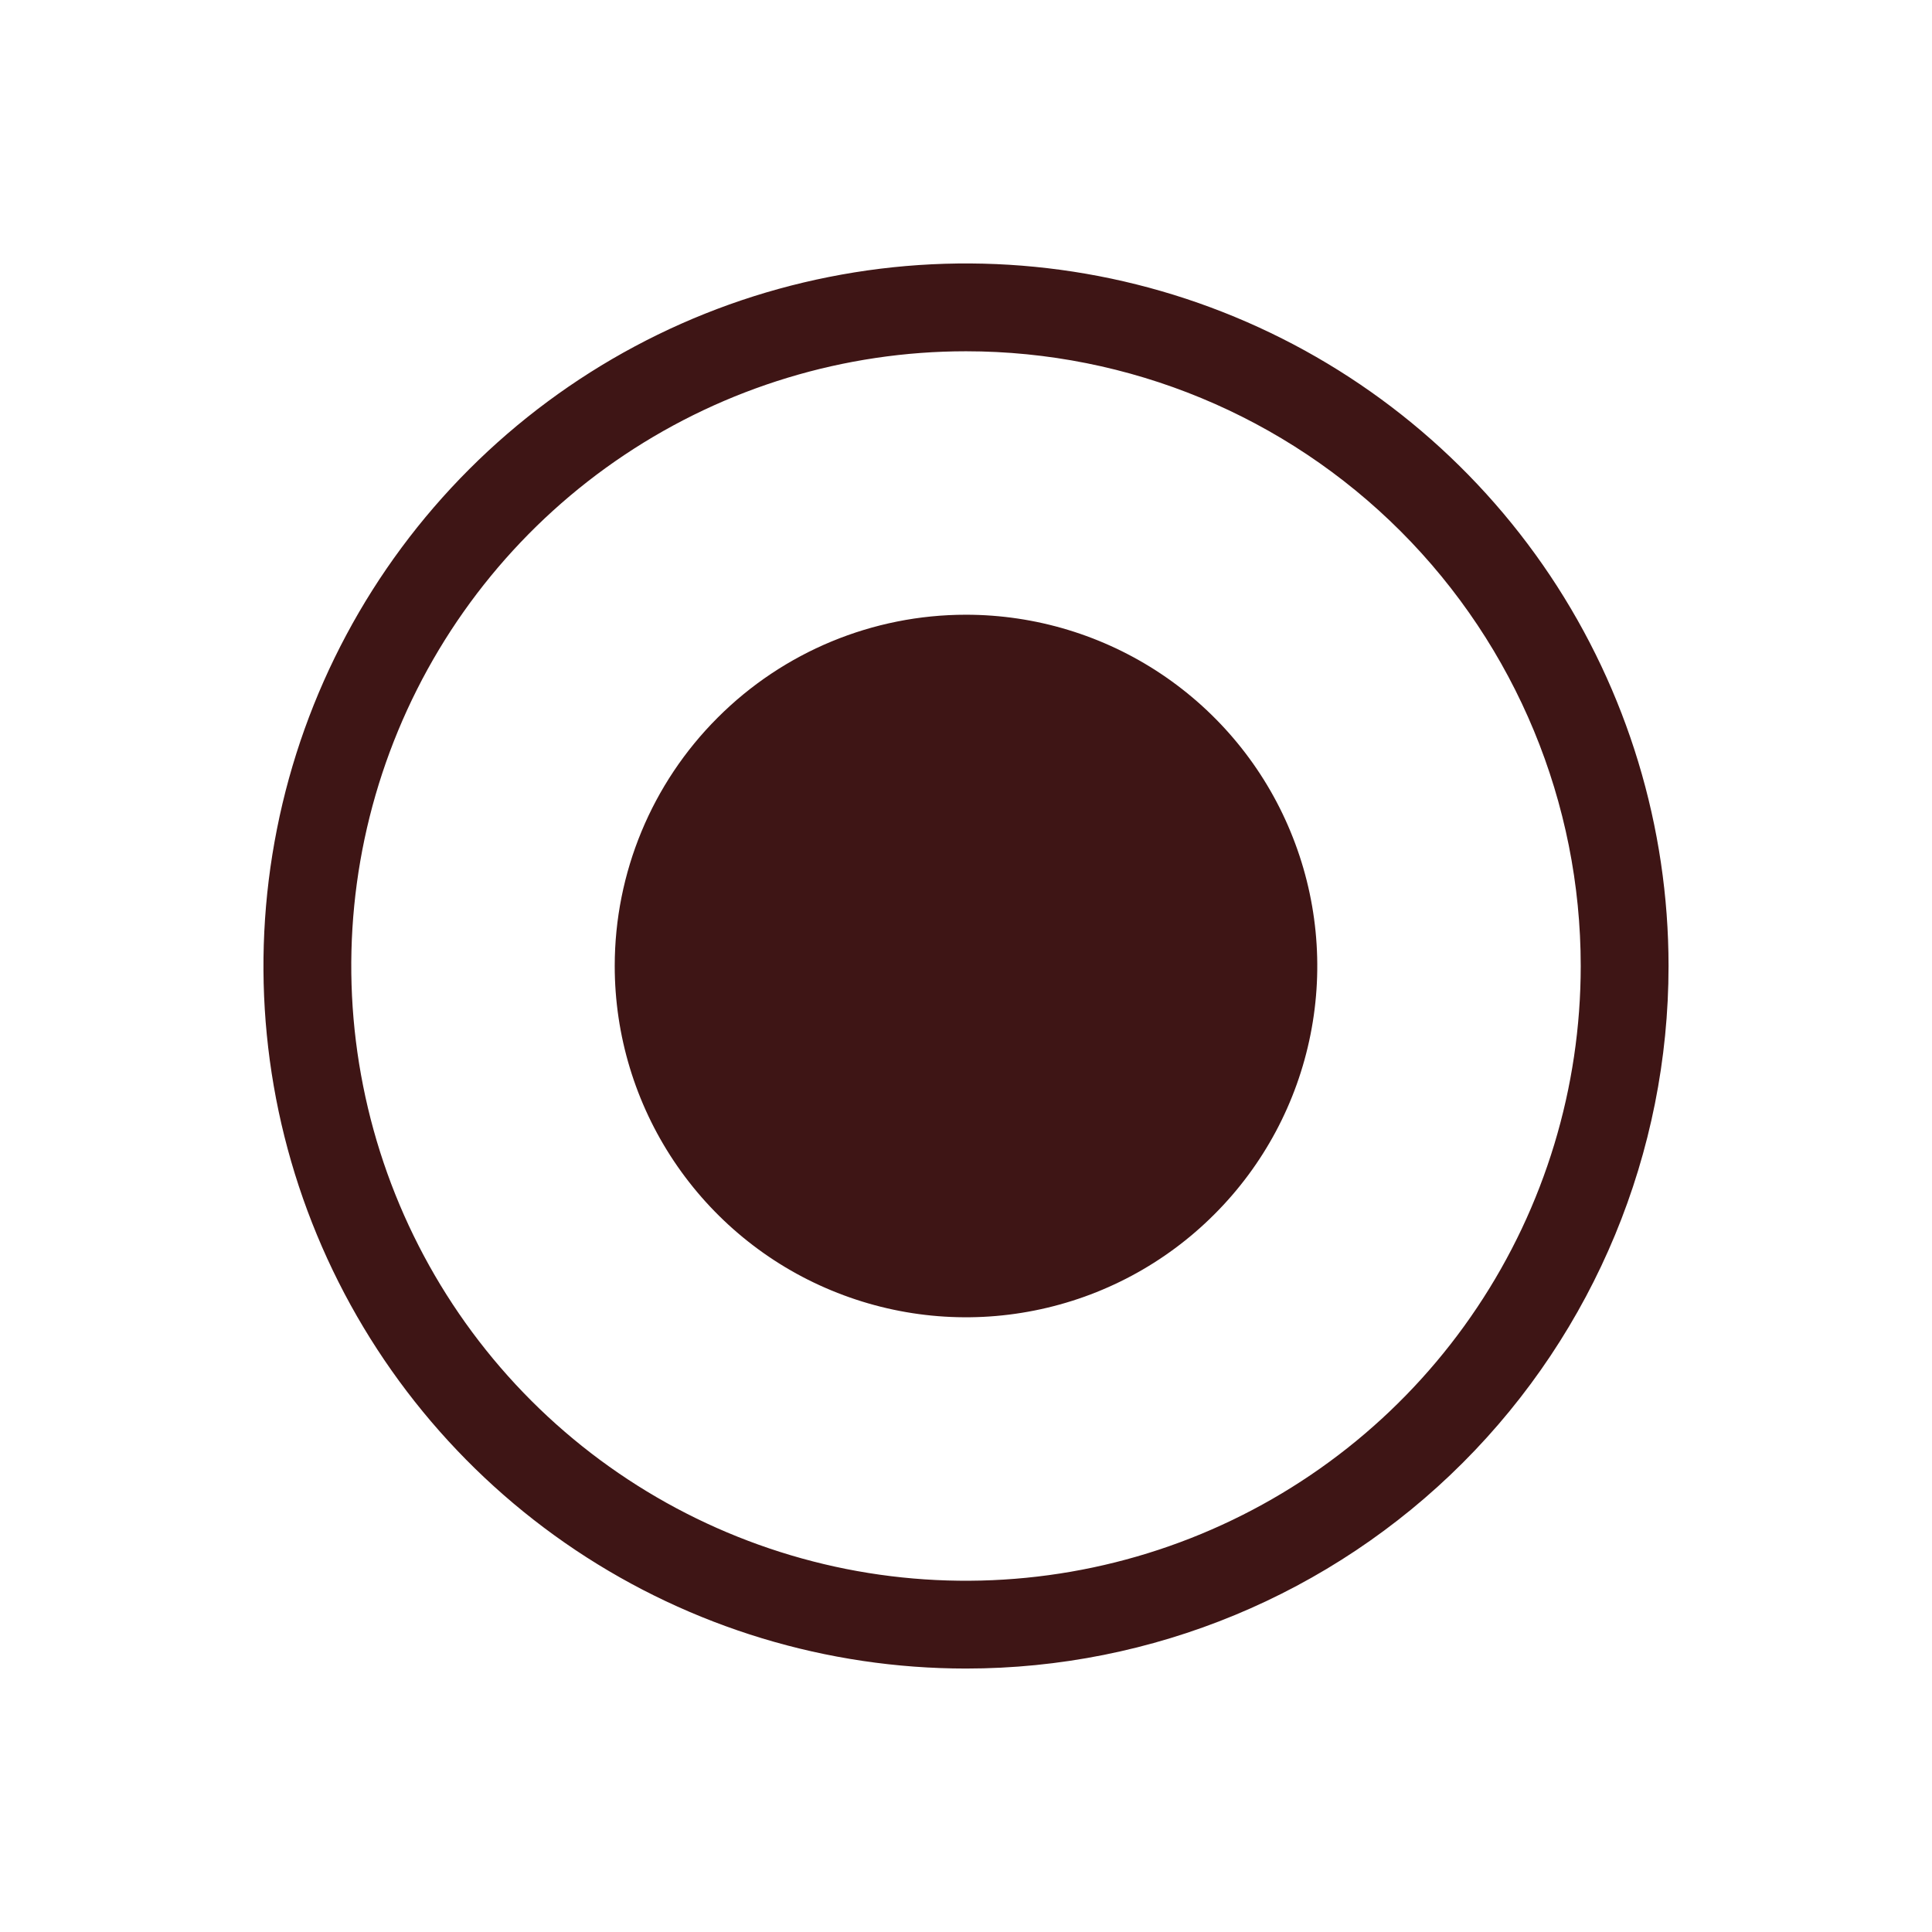 <svg width="22" height="22" viewBox="0 0 22 22" fill="none" xmlns="http://www.w3.org/2000/svg">
<path d="M11 7C11.791 7 12.565 7.235 13.222 7.674C13.88 8.114 14.393 8.738 14.695 9.469C14.998 10.2 15.078 11.004 14.923 11.78C14.769 12.556 14.388 13.269 13.828 13.828C13.269 14.388 12.556 14.769 11.78 14.923C11.004 15.078 10.2 14.998 9.469 14.695C8.738 14.393 8.114 13.88 7.674 13.222C7.235 12.565 7 11.791 7 11C7 9.939 7.421 8.922 8.172 8.172C8.922 7.421 9.939 7 11 7Z" fill="#3E1515"/>
<path d="M11 19C9.418 19 7.871 18.531 6.555 17.652C5.24 16.773 4.214 15.523 3.609 14.062C3.003 12.6 2.845 10.991 3.154 9.439C3.462 7.887 4.224 6.462 5.343 5.343C6.462 4.224 7.887 3.462 9.439 3.154C10.991 2.845 12.6 3.003 14.062 3.609C15.523 4.214 16.773 5.24 17.652 6.555C18.531 7.871 19 9.418 19 11C19 13.122 18.157 15.157 16.657 16.657C15.157 18.157 13.122 19 11 19ZM11 4C9.616 4 8.262 4.411 7.111 5.18C5.96 5.949 5.063 7.042 4.533 8.321C4.003 9.6 3.864 11.008 4.135 12.366C4.405 13.723 5.071 14.971 6.05 15.95C7.029 16.929 8.277 17.595 9.634 17.866C10.992 18.136 12.4 17.997 13.679 17.467C14.958 16.937 16.051 16.04 16.82 14.889C17.59 13.738 18 12.384 18 11C18 9.143 17.262 7.363 15.95 6.05C14.637 4.737 12.857 4 11 4Z" fill="#3E1515"/>
</svg>
